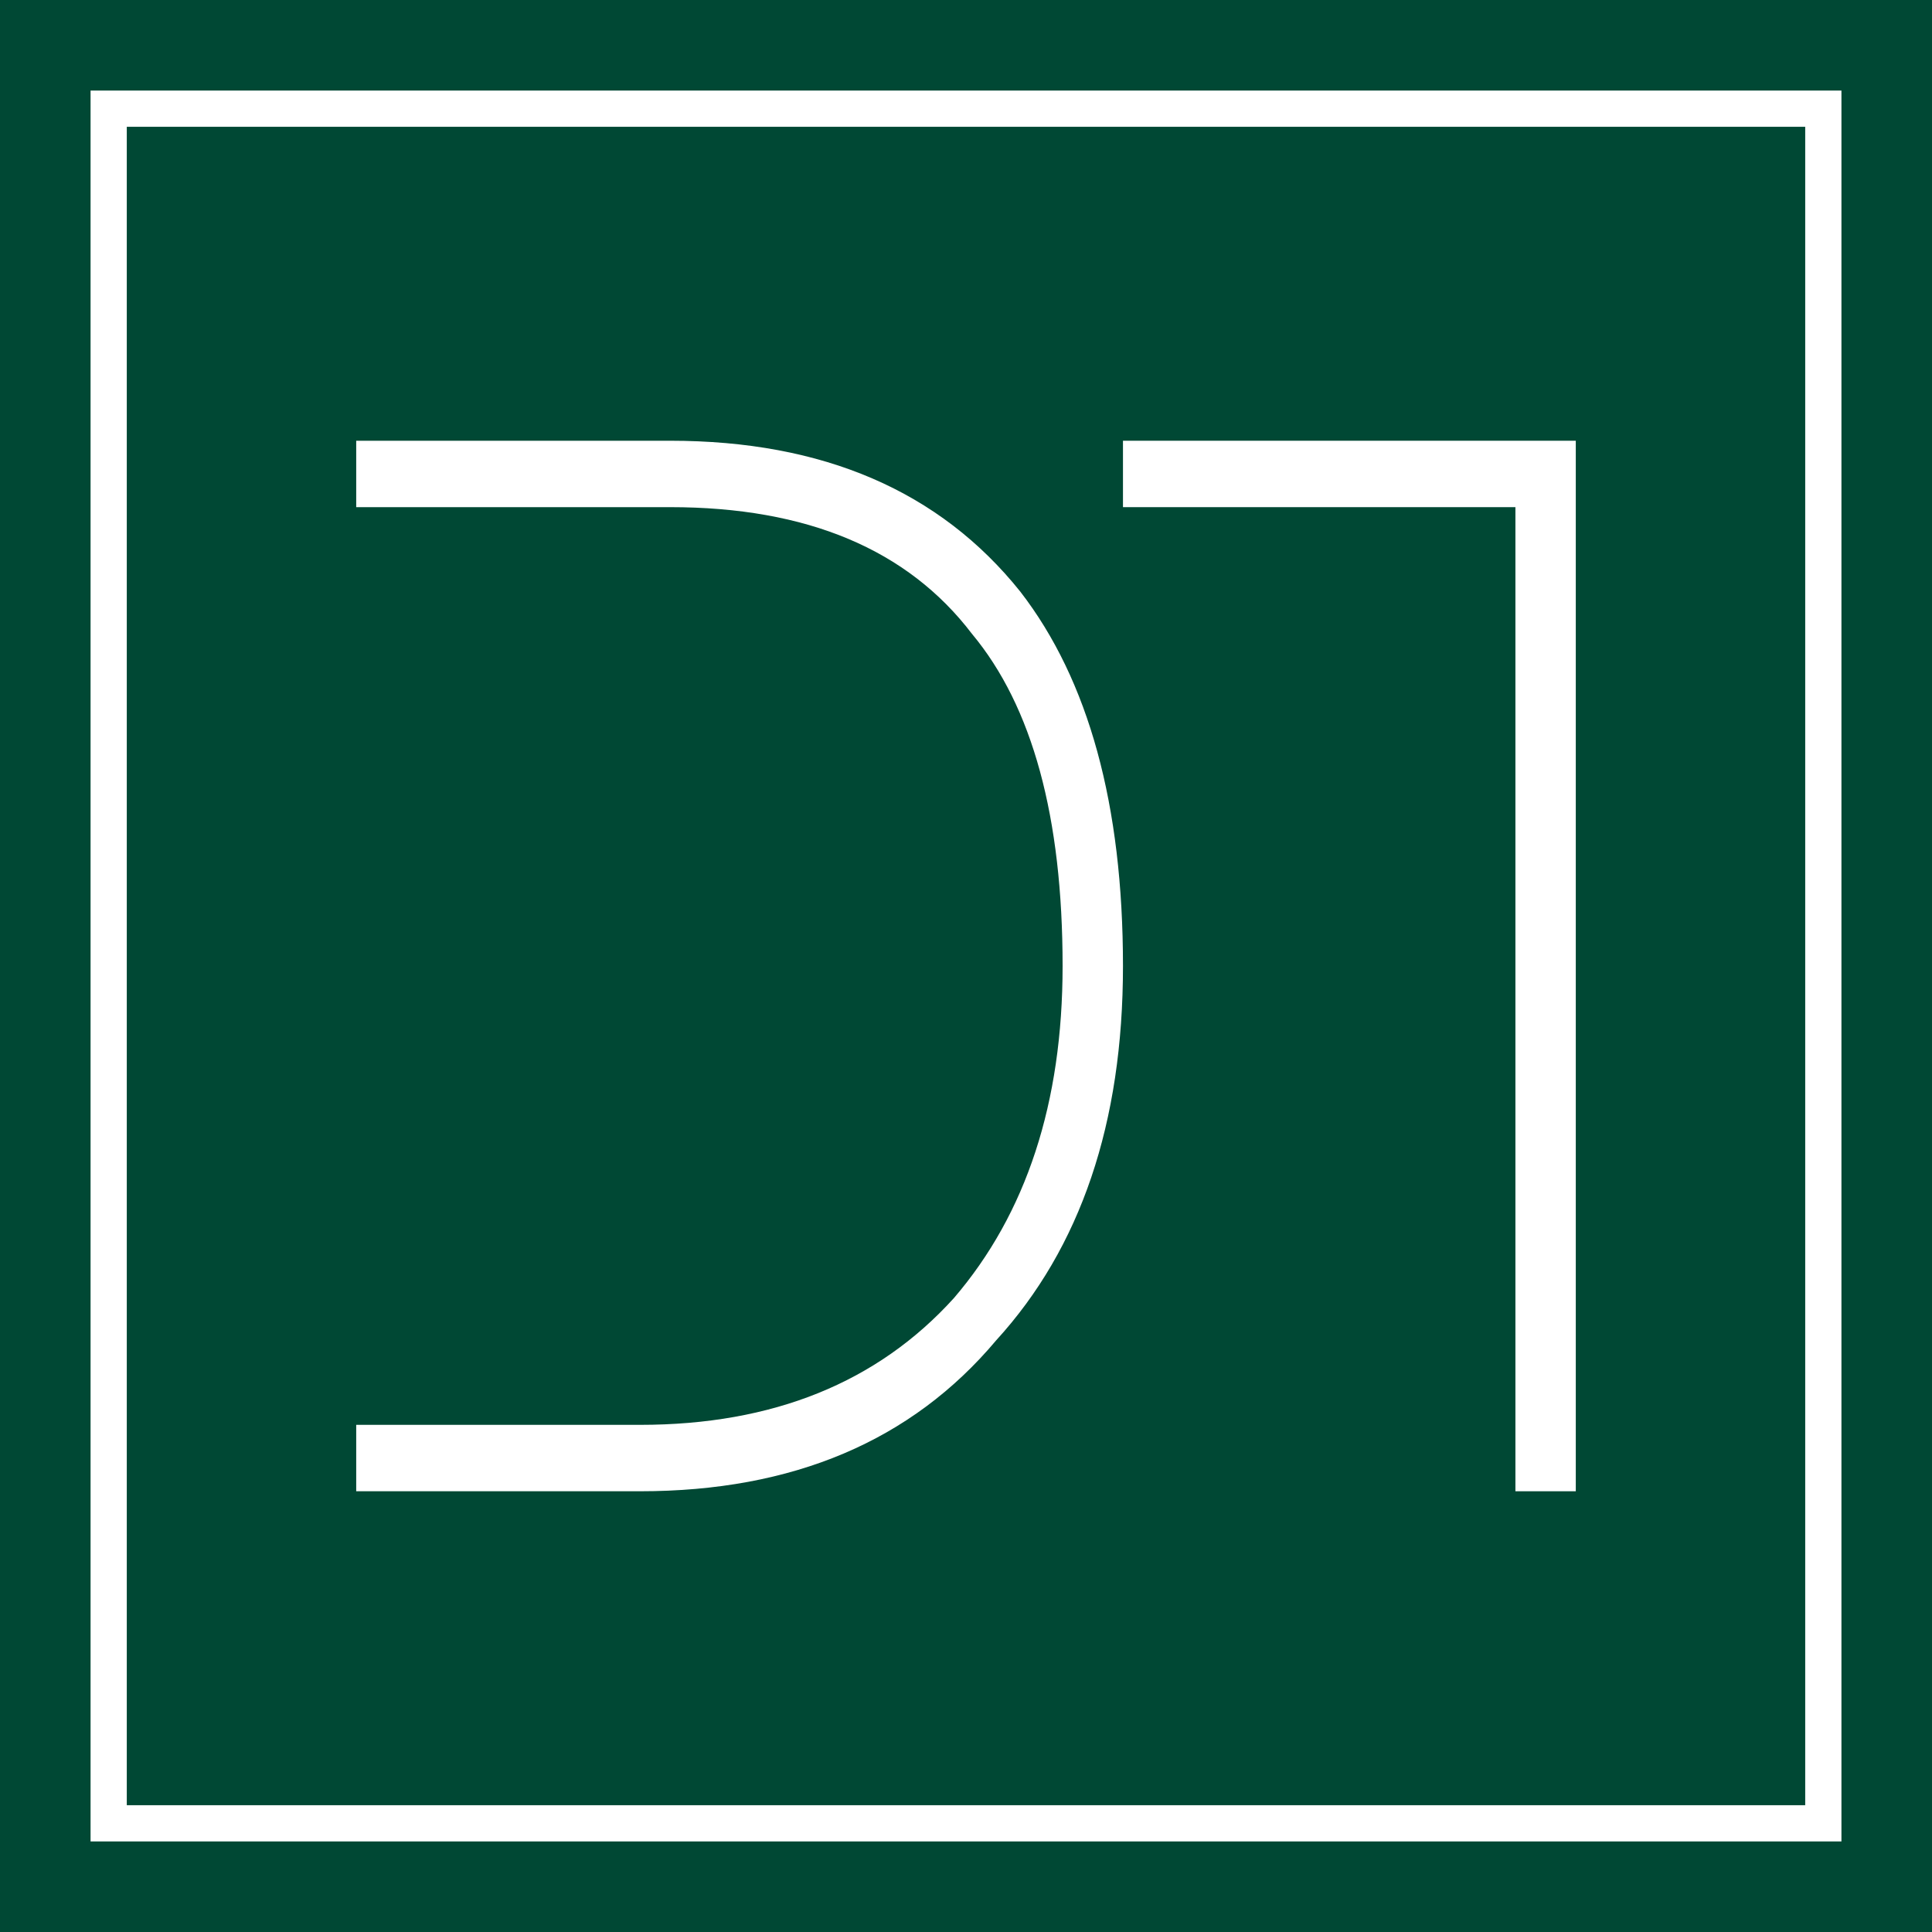 <svg version="1.2" xmlns="http://www.w3.org/2000/svg" viewBox="0 0 32 32" width="32" height="32">
	<title>Favicon</title>
	<style>
		.s0 { fill: #004834 } 
		.s1 { fill: #ffffff } 
	</style>
	<g id="Layer 1">
		<g id="&lt;Group&gt;">
			<path id="&lt;Path&gt;" class="s0" d="m35 34.8h-38v-37.6h38z"/>
		</g>
		<g id="&lt;Group&gt;">
			<g id="&lt;Group&gt;">
				<path id="&lt;Path&gt;" class="s1" d="m11.1 7.3h-5.2v1.1h5.2q3.4 0 5 2.1 1.5 1.8 1.5 5.5 0 3.4-1.8 5.5-1.9 2.1-5.2 2.1h-4.7v1.1h4.7q3.8 0 5.9-2.5 2.1-2.3 2.1-6.2 0-4-1.7-6.2-2-2.5-5.8-2.5z"/>
				<path id="&lt;Path&gt;" class="s1" d="m18.6 8.4h6.5v16.3h1v-16.4-1h-7.5z"/>
			</g>
			<path id="&lt;Compound Path&gt;" class="s1" d="m30.5 30.5h-29v-29h29zm-28.4-0.6h27.8v-27.8h-27.8z"/>
		</g>
	</g>
</svg>